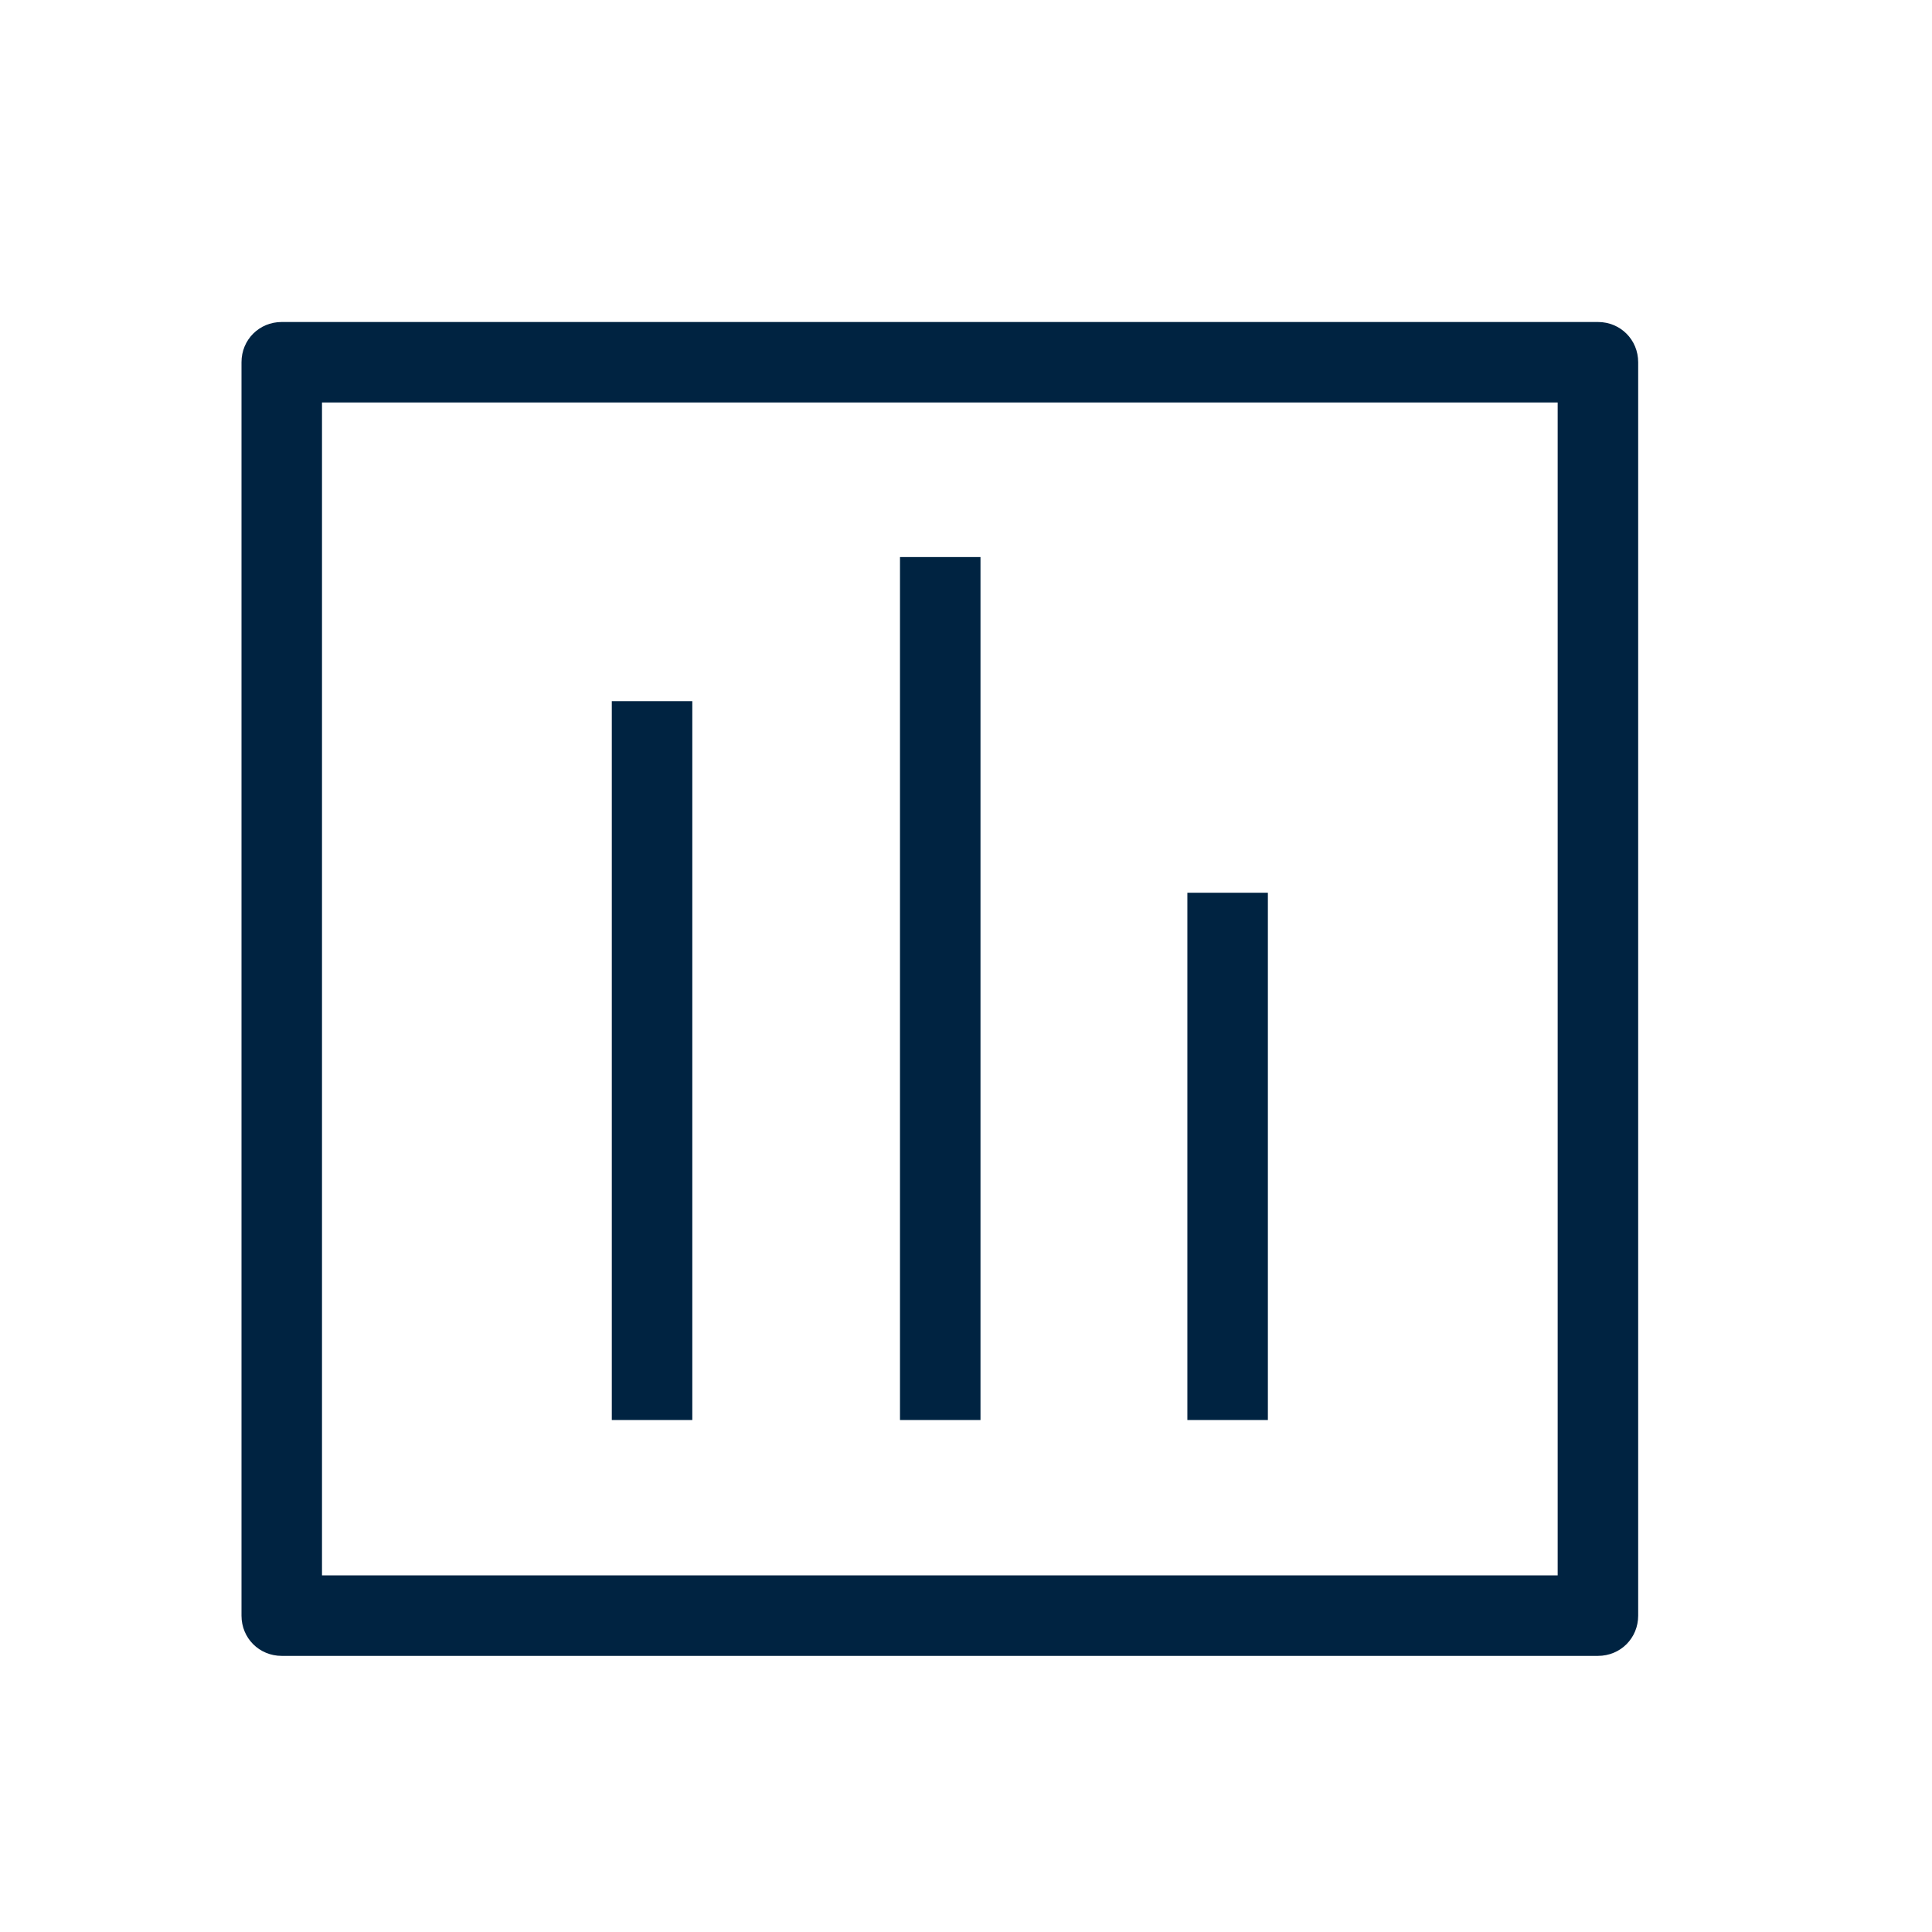 <svg width="24" height="24" viewBox="0 0 24 24" fill="none" xmlns="http://www.w3.org/2000/svg">
<path d="M19.85 4H3.5C3.22 4 3 4.22 3 4.5V20.07C3 20.35 3.22 20.57 3.5 20.57H19.85C20.13 20.57 20.35 20.35 20.35 20.07V4.5C20.35 4.22 20.13 4 19.85 4ZM19.35 19.57H4V5H19.35V19.57Z" fill="#002341"/>
<path d="M8.6 8.71H7.6V17.64H8.6V8.71Z" fill="#002341"/>
<path d="M12.18 6.92H11.18V17.64H12.18V6.92Z" fill="#002341"/>
<path d="M15.75 11.09H14.75V17.64H15.75V11.09Z" fill="#002341"/>
</svg>
